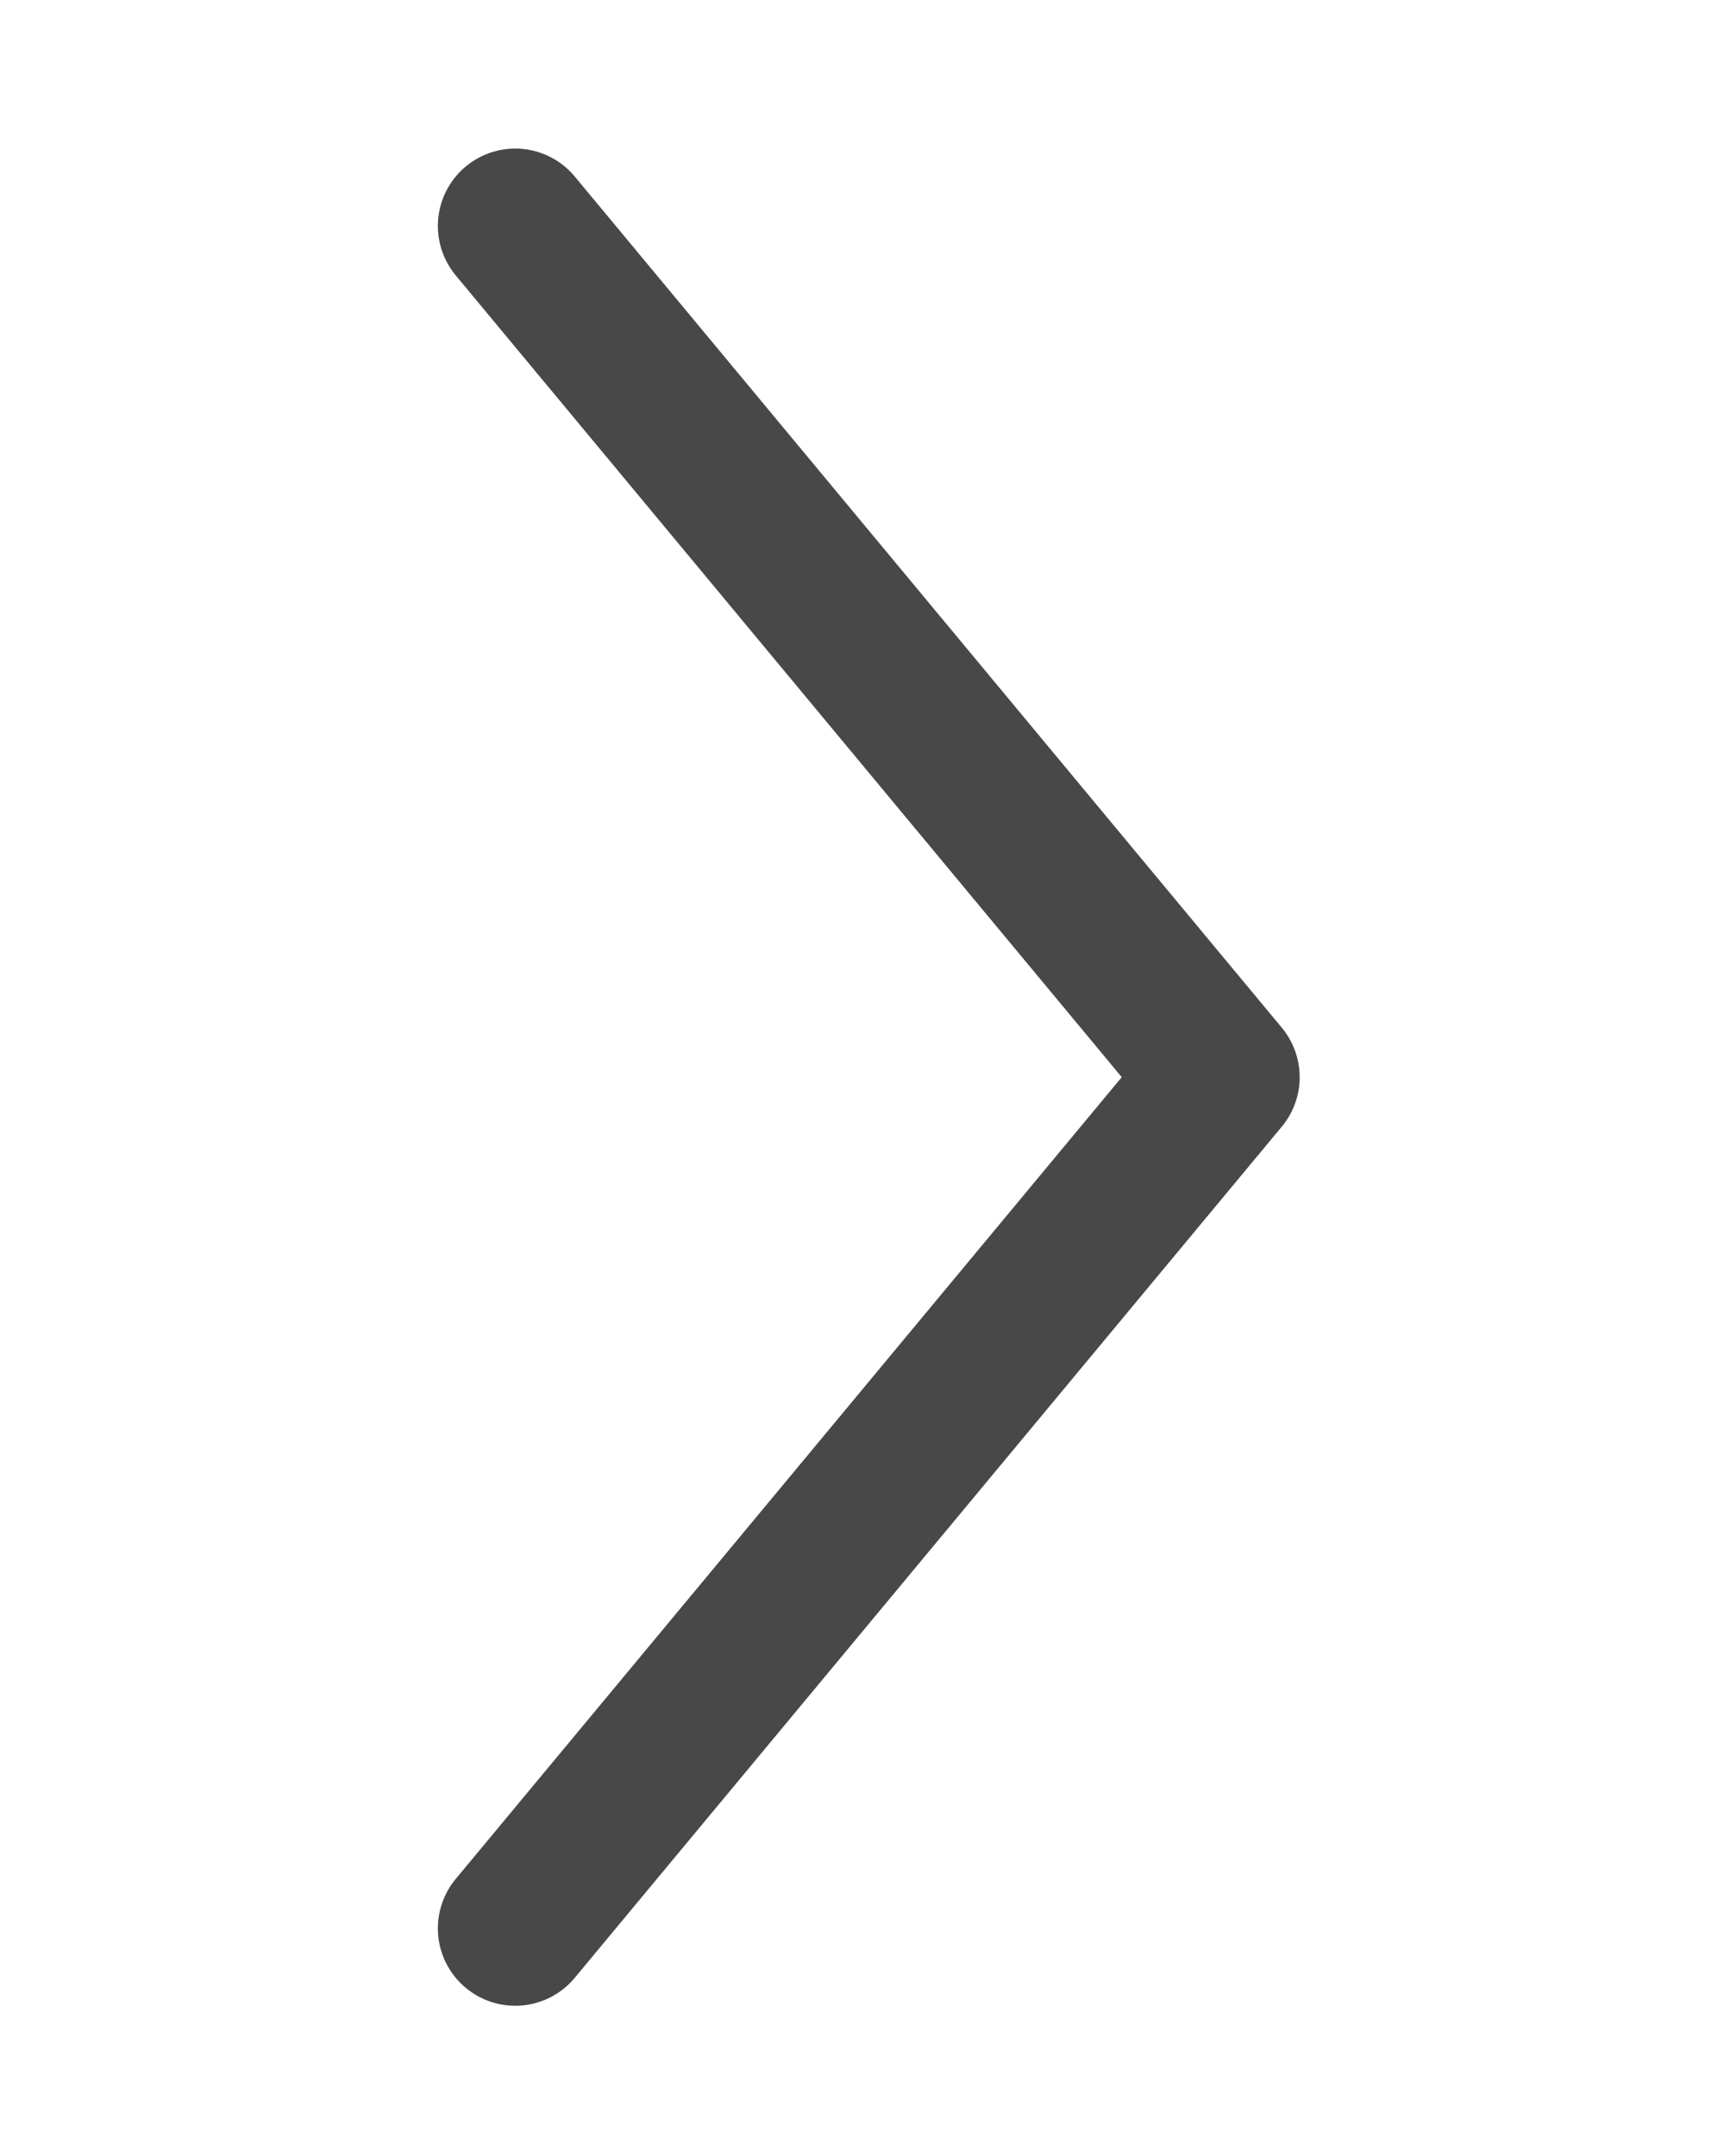 <svg id="Warstwa_1" data-name="Warstwa 1" xmlns="http://www.w3.org/2000/svg" viewBox="0 0 11.22 13.93"><defs><style>.cls-1{fill:none;stroke:#494848;stroke-linecap:round;stroke-linejoin:round;}</style></defs><title>arrow_data_picker</title><polyline class="cls-1" points="3.33 1.46 7.9 6.96 3.33 12.46"/></svg>